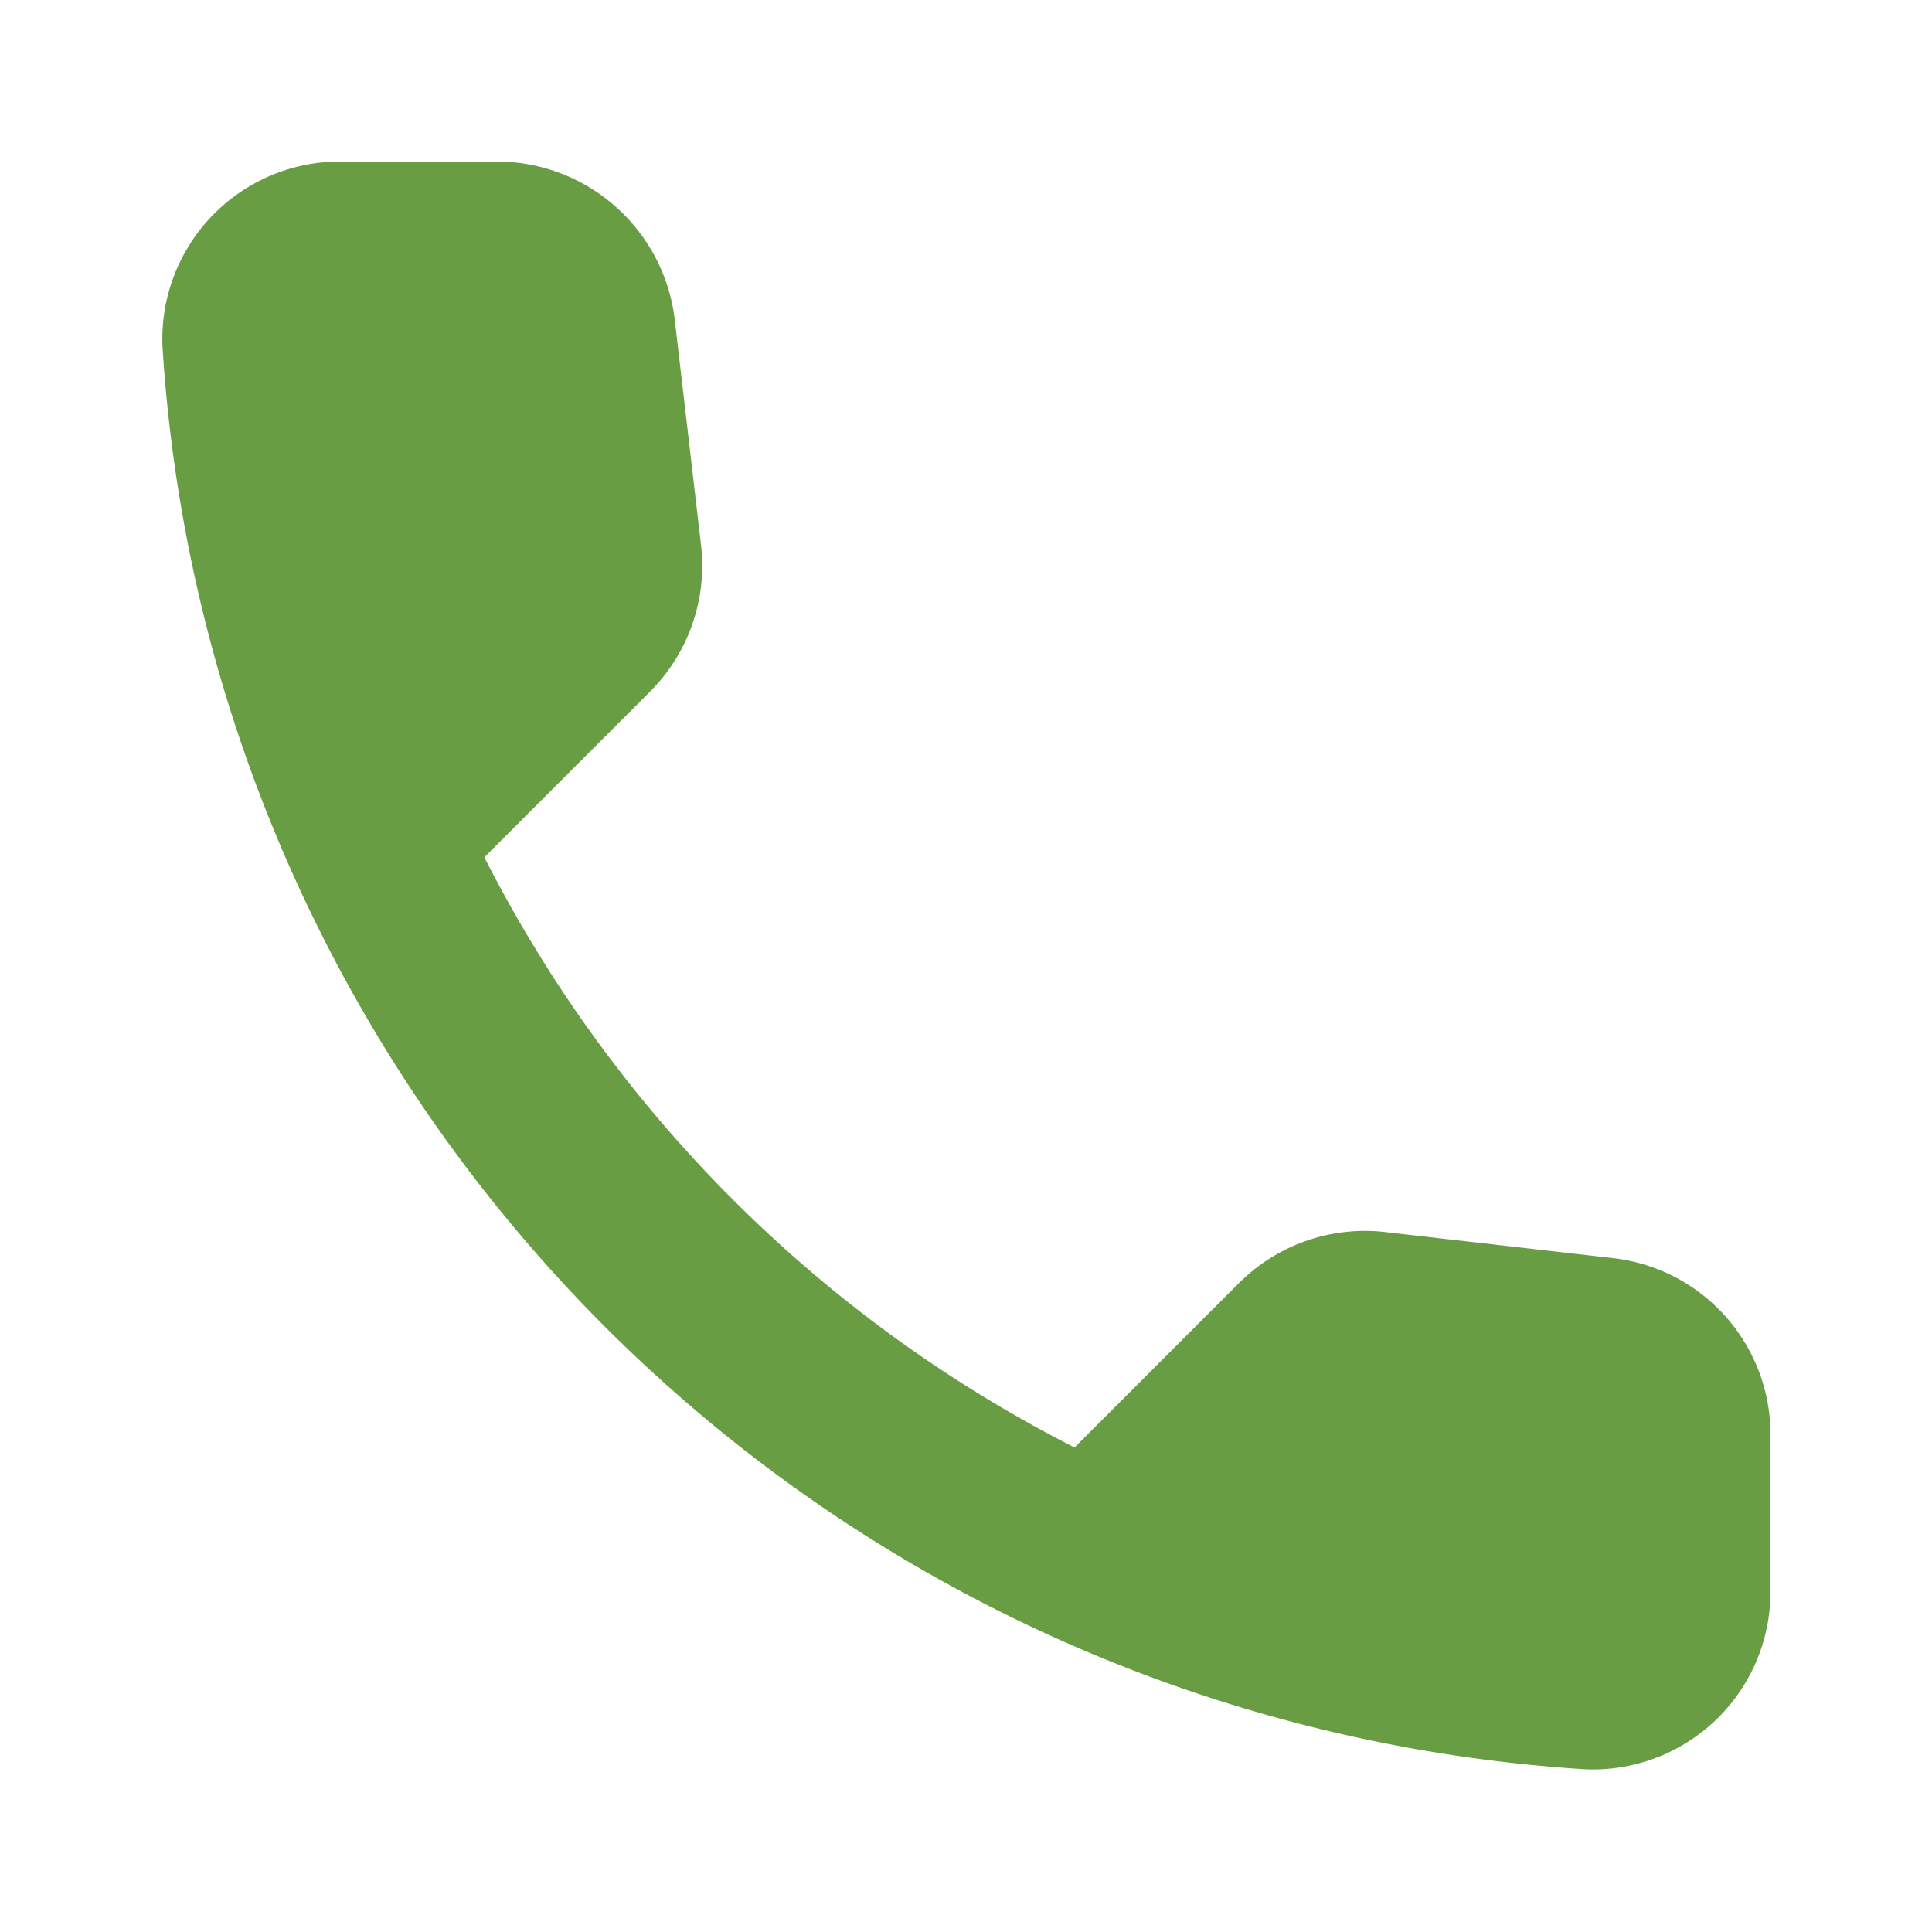 <svg id="eta_confirmed" xmlns="http://www.w3.org/2000/svg" width="25.86" height="25.86" viewBox="0 0 25.86 25.86">
  <path id="Path_17" data-name="Path 17" d="M0,0H25.86V25.86H0Z" fill="none"/>
  <path id="Path_18" data-name="Path 18" d="M22.441,17.688,19.4,17.34a2.385,2.385,0,0,0-1.965.683l-2.2,2.2a18.027,18.027,0,0,1-7.9-7.9l2.217-2.217a2.385,2.385,0,0,0,.683-1.965L9.884,5.131A2.4,2.4,0,0,0,7.5,3.01H5.427a2.378,2.378,0,0,0-2.4,2.48A20.359,20.359,0,0,0,22.07,24.53a2.378,2.378,0,0,0,2.48-2.4V20.06A2.375,2.375,0,0,0,22.441,17.688Z" transform="translate(-0.852 -0.848)" fill="#689d43"/>
</svg>
